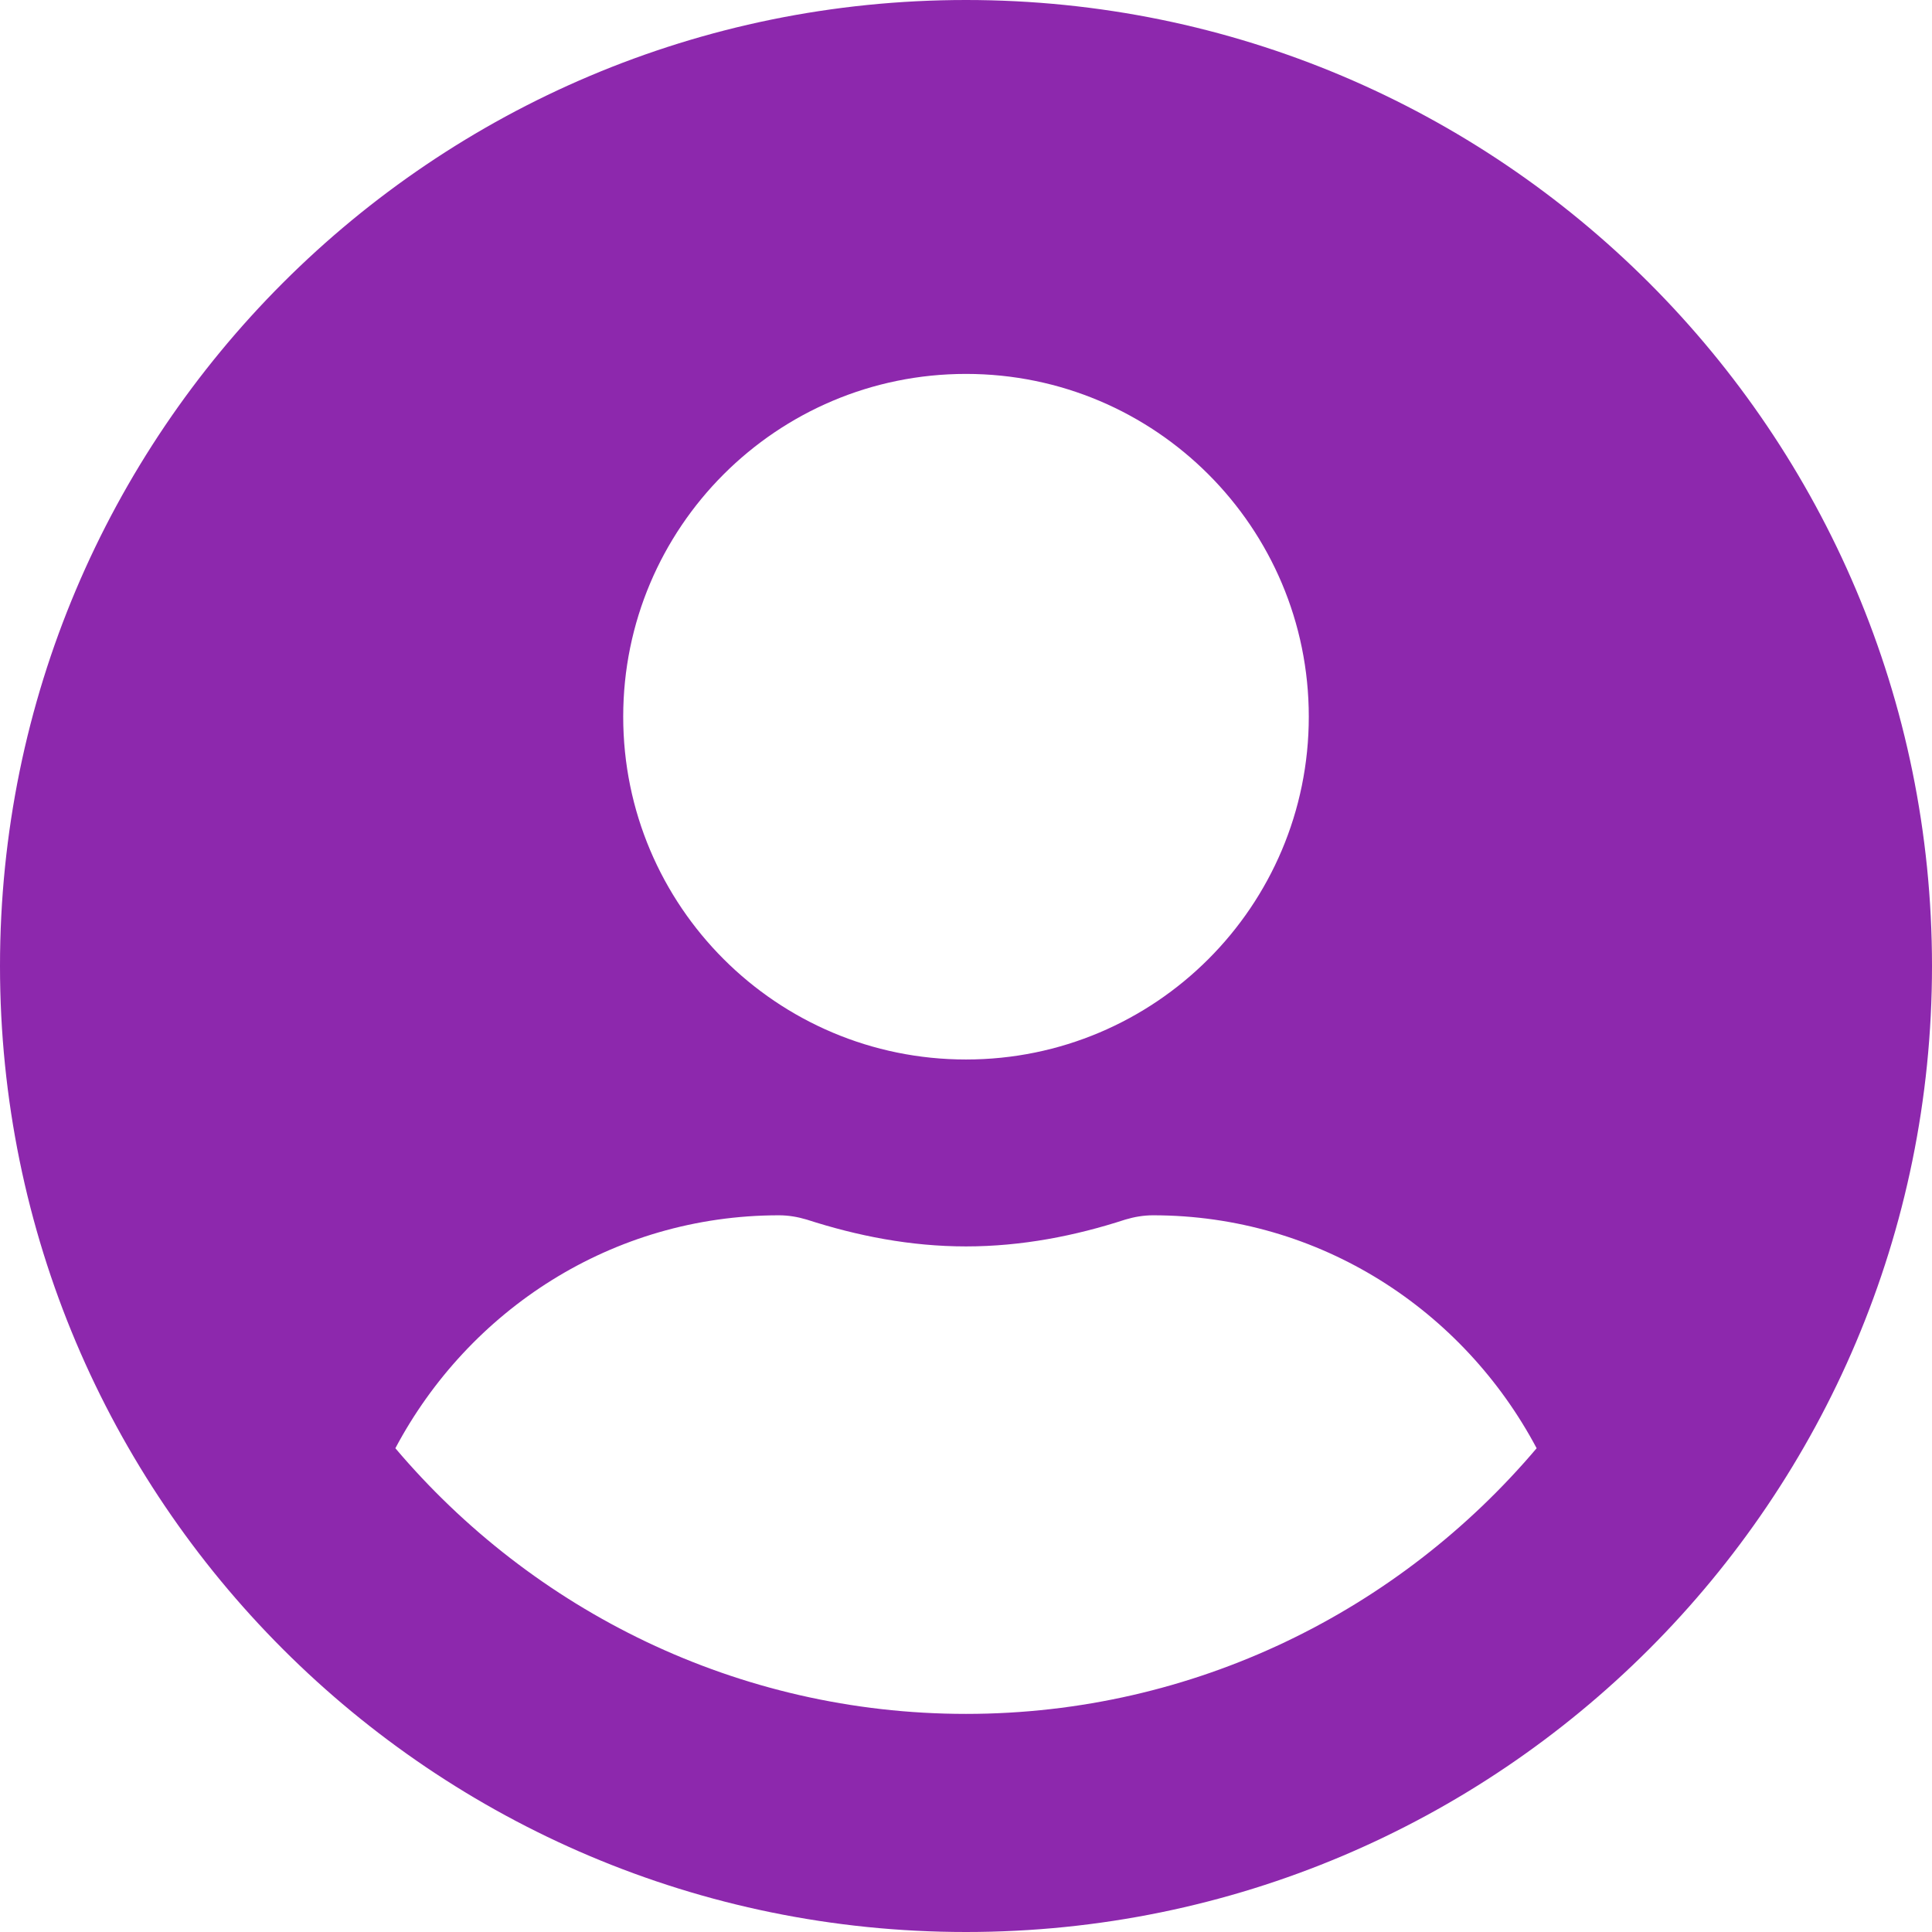 <svg width="28" height="28" viewBox="0 0 28 28" fill="none" xmlns="http://www.w3.org/2000/svg">
<path d="M14 0C6.266 0 0 6.266 0 14C0 21.734 6.266 28 14 28C21.734 28 28 21.734 28 14C28 6.266 21.734 0 14 0ZM14 5.419C16.744 5.419 18.968 7.644 18.968 10.387C18.968 13.131 16.744 15.355 14 15.355C11.257 15.355 9.032 13.131 9.032 10.387C9.032 7.644 11.257 5.419 14 5.419ZM14 24.839C10.686 24.839 7.717 23.337 5.73 20.989C6.791 18.99 8.869 17.613 11.29 17.613C11.426 17.613 11.561 17.636 11.691 17.675C12.425 17.912 13.193 18.064 14 18.064C14.807 18.064 15.581 17.912 16.309 17.675C16.439 17.636 16.574 17.613 16.71 17.613C19.131 17.613 21.209 18.99 22.27 20.989C20.283 23.337 17.314 24.839 14 24.839Z" fill="#8D28AD"/>
</svg>
